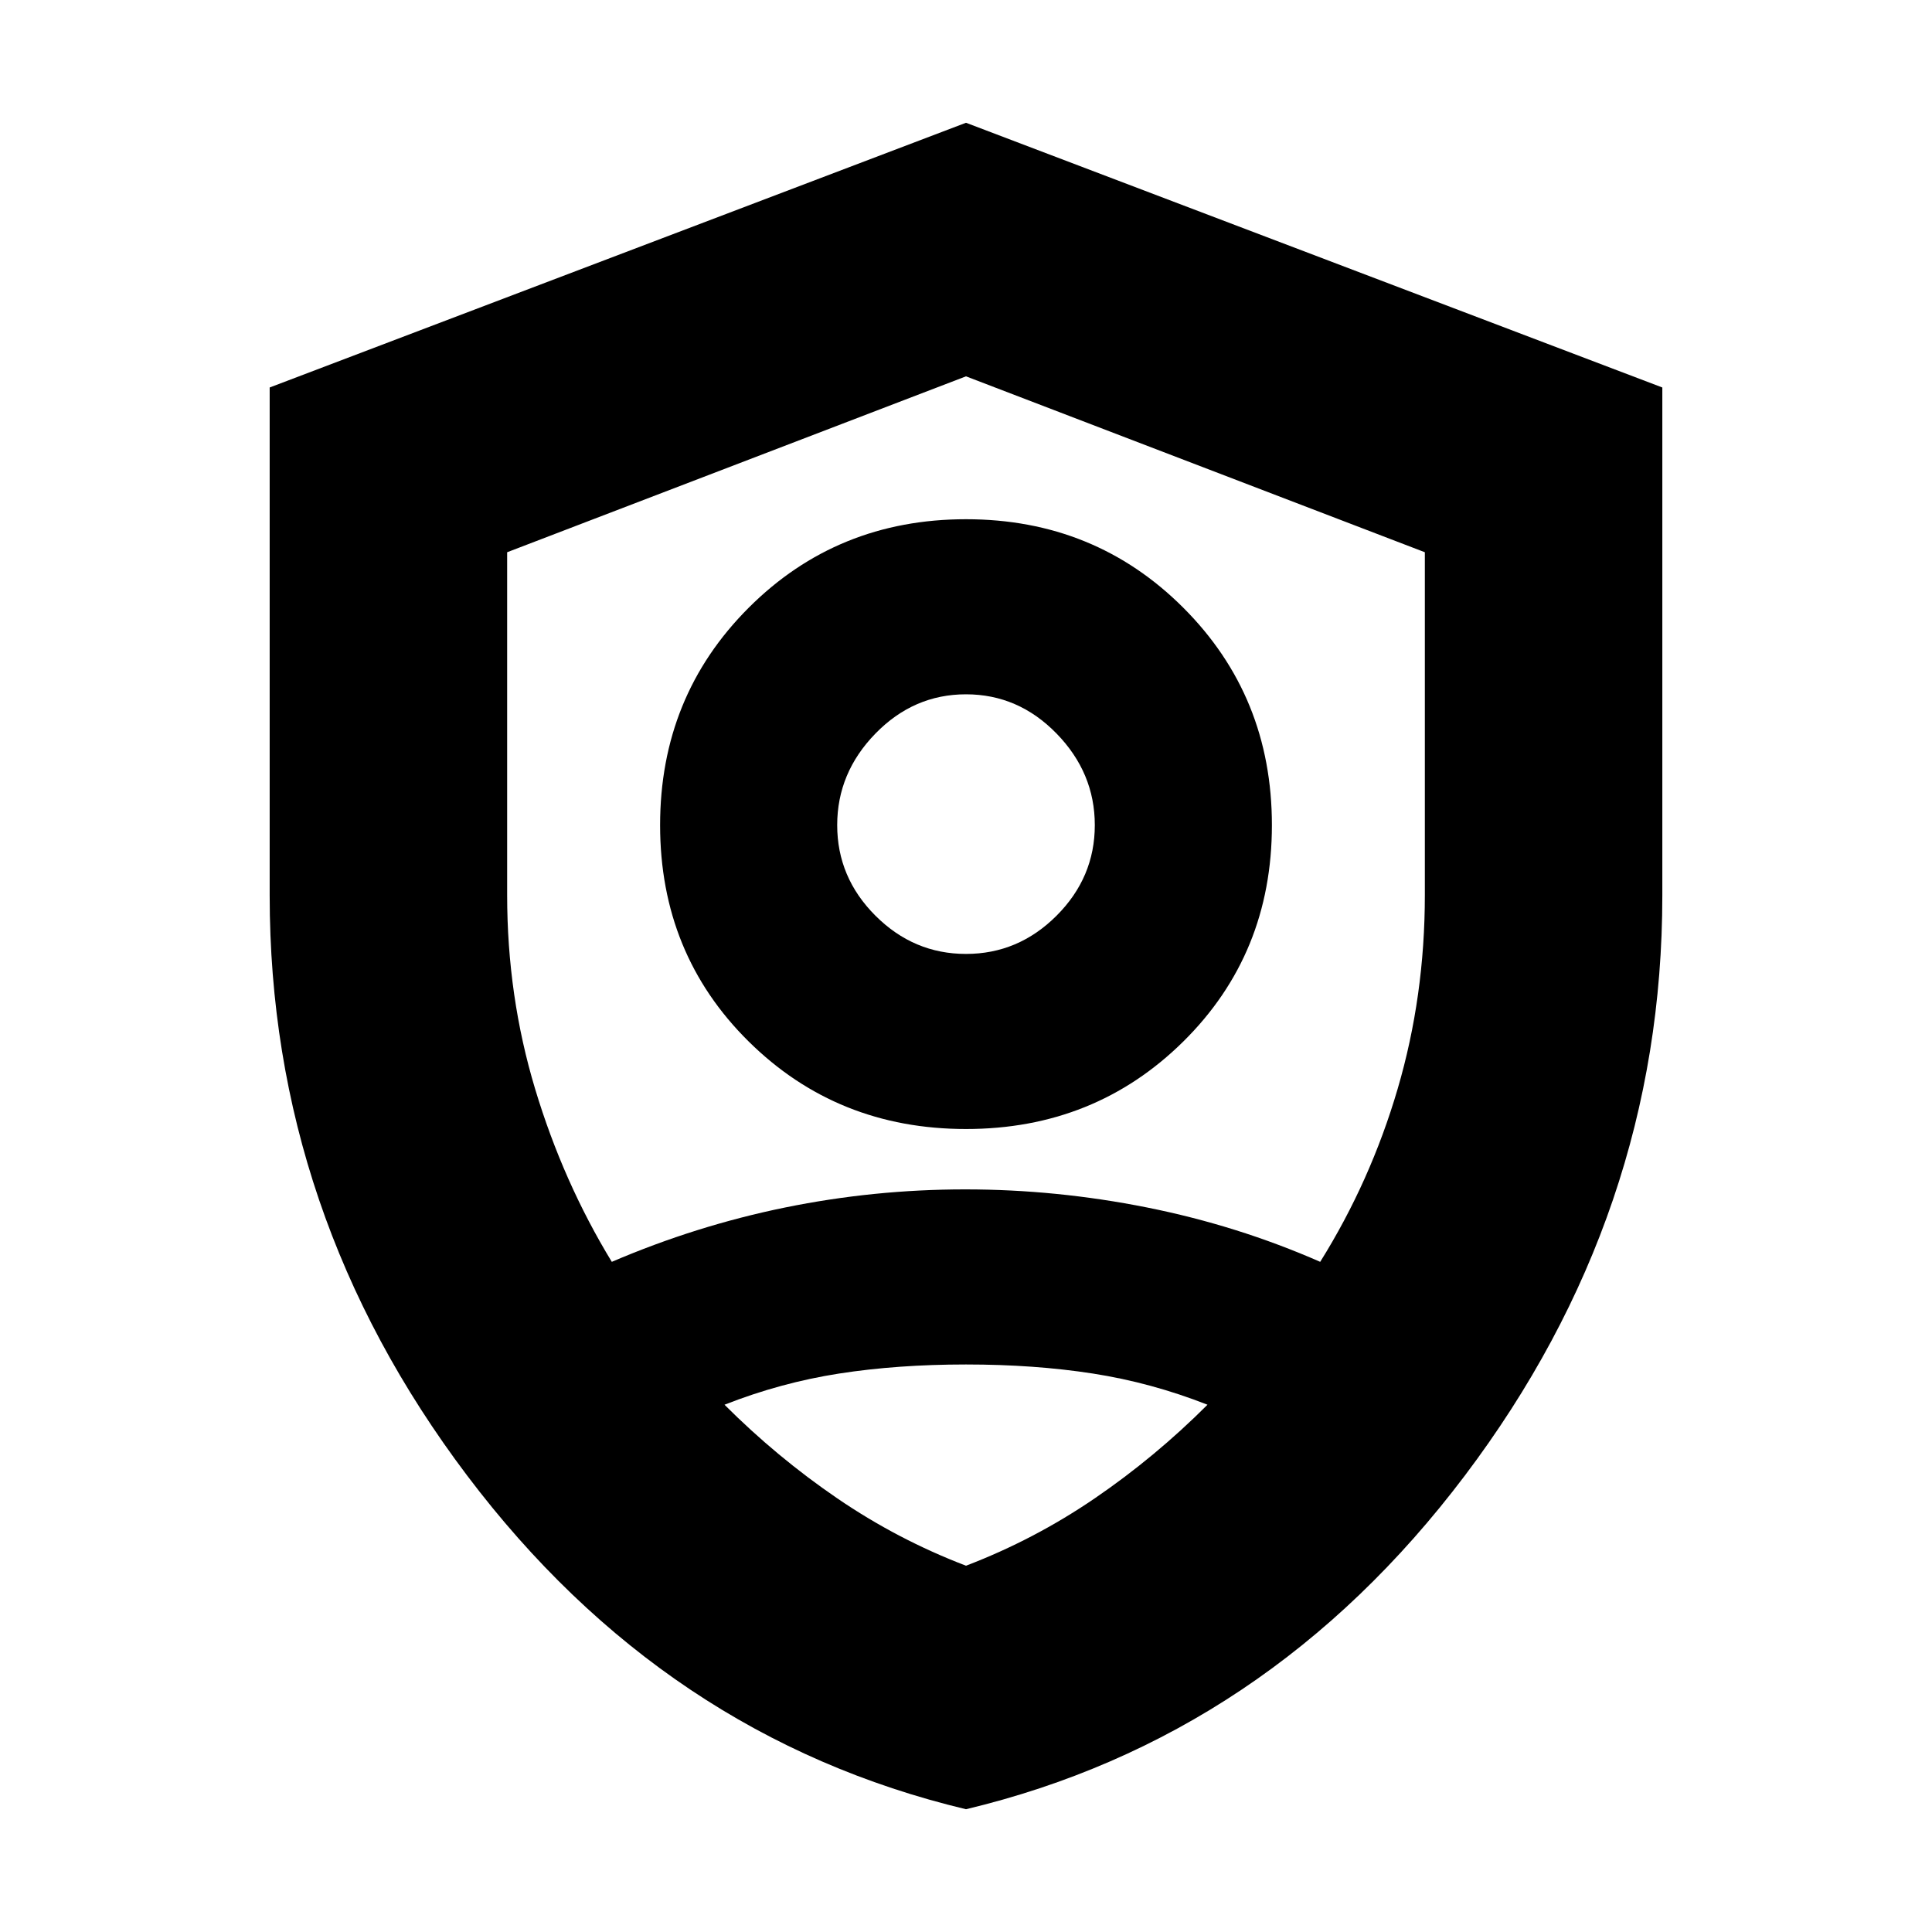 <svg xmlns="http://www.w3.org/2000/svg" height="20" viewBox="0 -960 960 960" width="20"><path d="M480-399q-64 0-108-43.5T328-550q0-64 44-108t108-44q64 0 108 44t44 108q0 64-44 107.5T480-399Zm0-87q26 0 45-19t19-45q0-26-19-45.5T480-615q-26 0-45 19.5T416-550q0 26 19 45t45 19Zm0 425Q330.231-96.81 232.116-226.804 134-356.798 134-515v-252.462L480-899l346 131.538V-515q0 158.202-98.116 288.196Q629.769-96.81 480-61Zm0-416Zm0-296-228 87.405v170.352q0 50.243 13.929 96.427Q279.857-372.633 304-333q42-18 86.104-27t89.5-9Q525-369 570-360t86 27q25-40 38.5-86t13.5-96.243v-170.352L480-773Zm0 491q-34 0-63 4.5T360-262q26 26 56 46.5t64 33.5q34-13 64-33.5t56-46.5q-28-11-57-15.5t-63-4.5Z"/></svg>